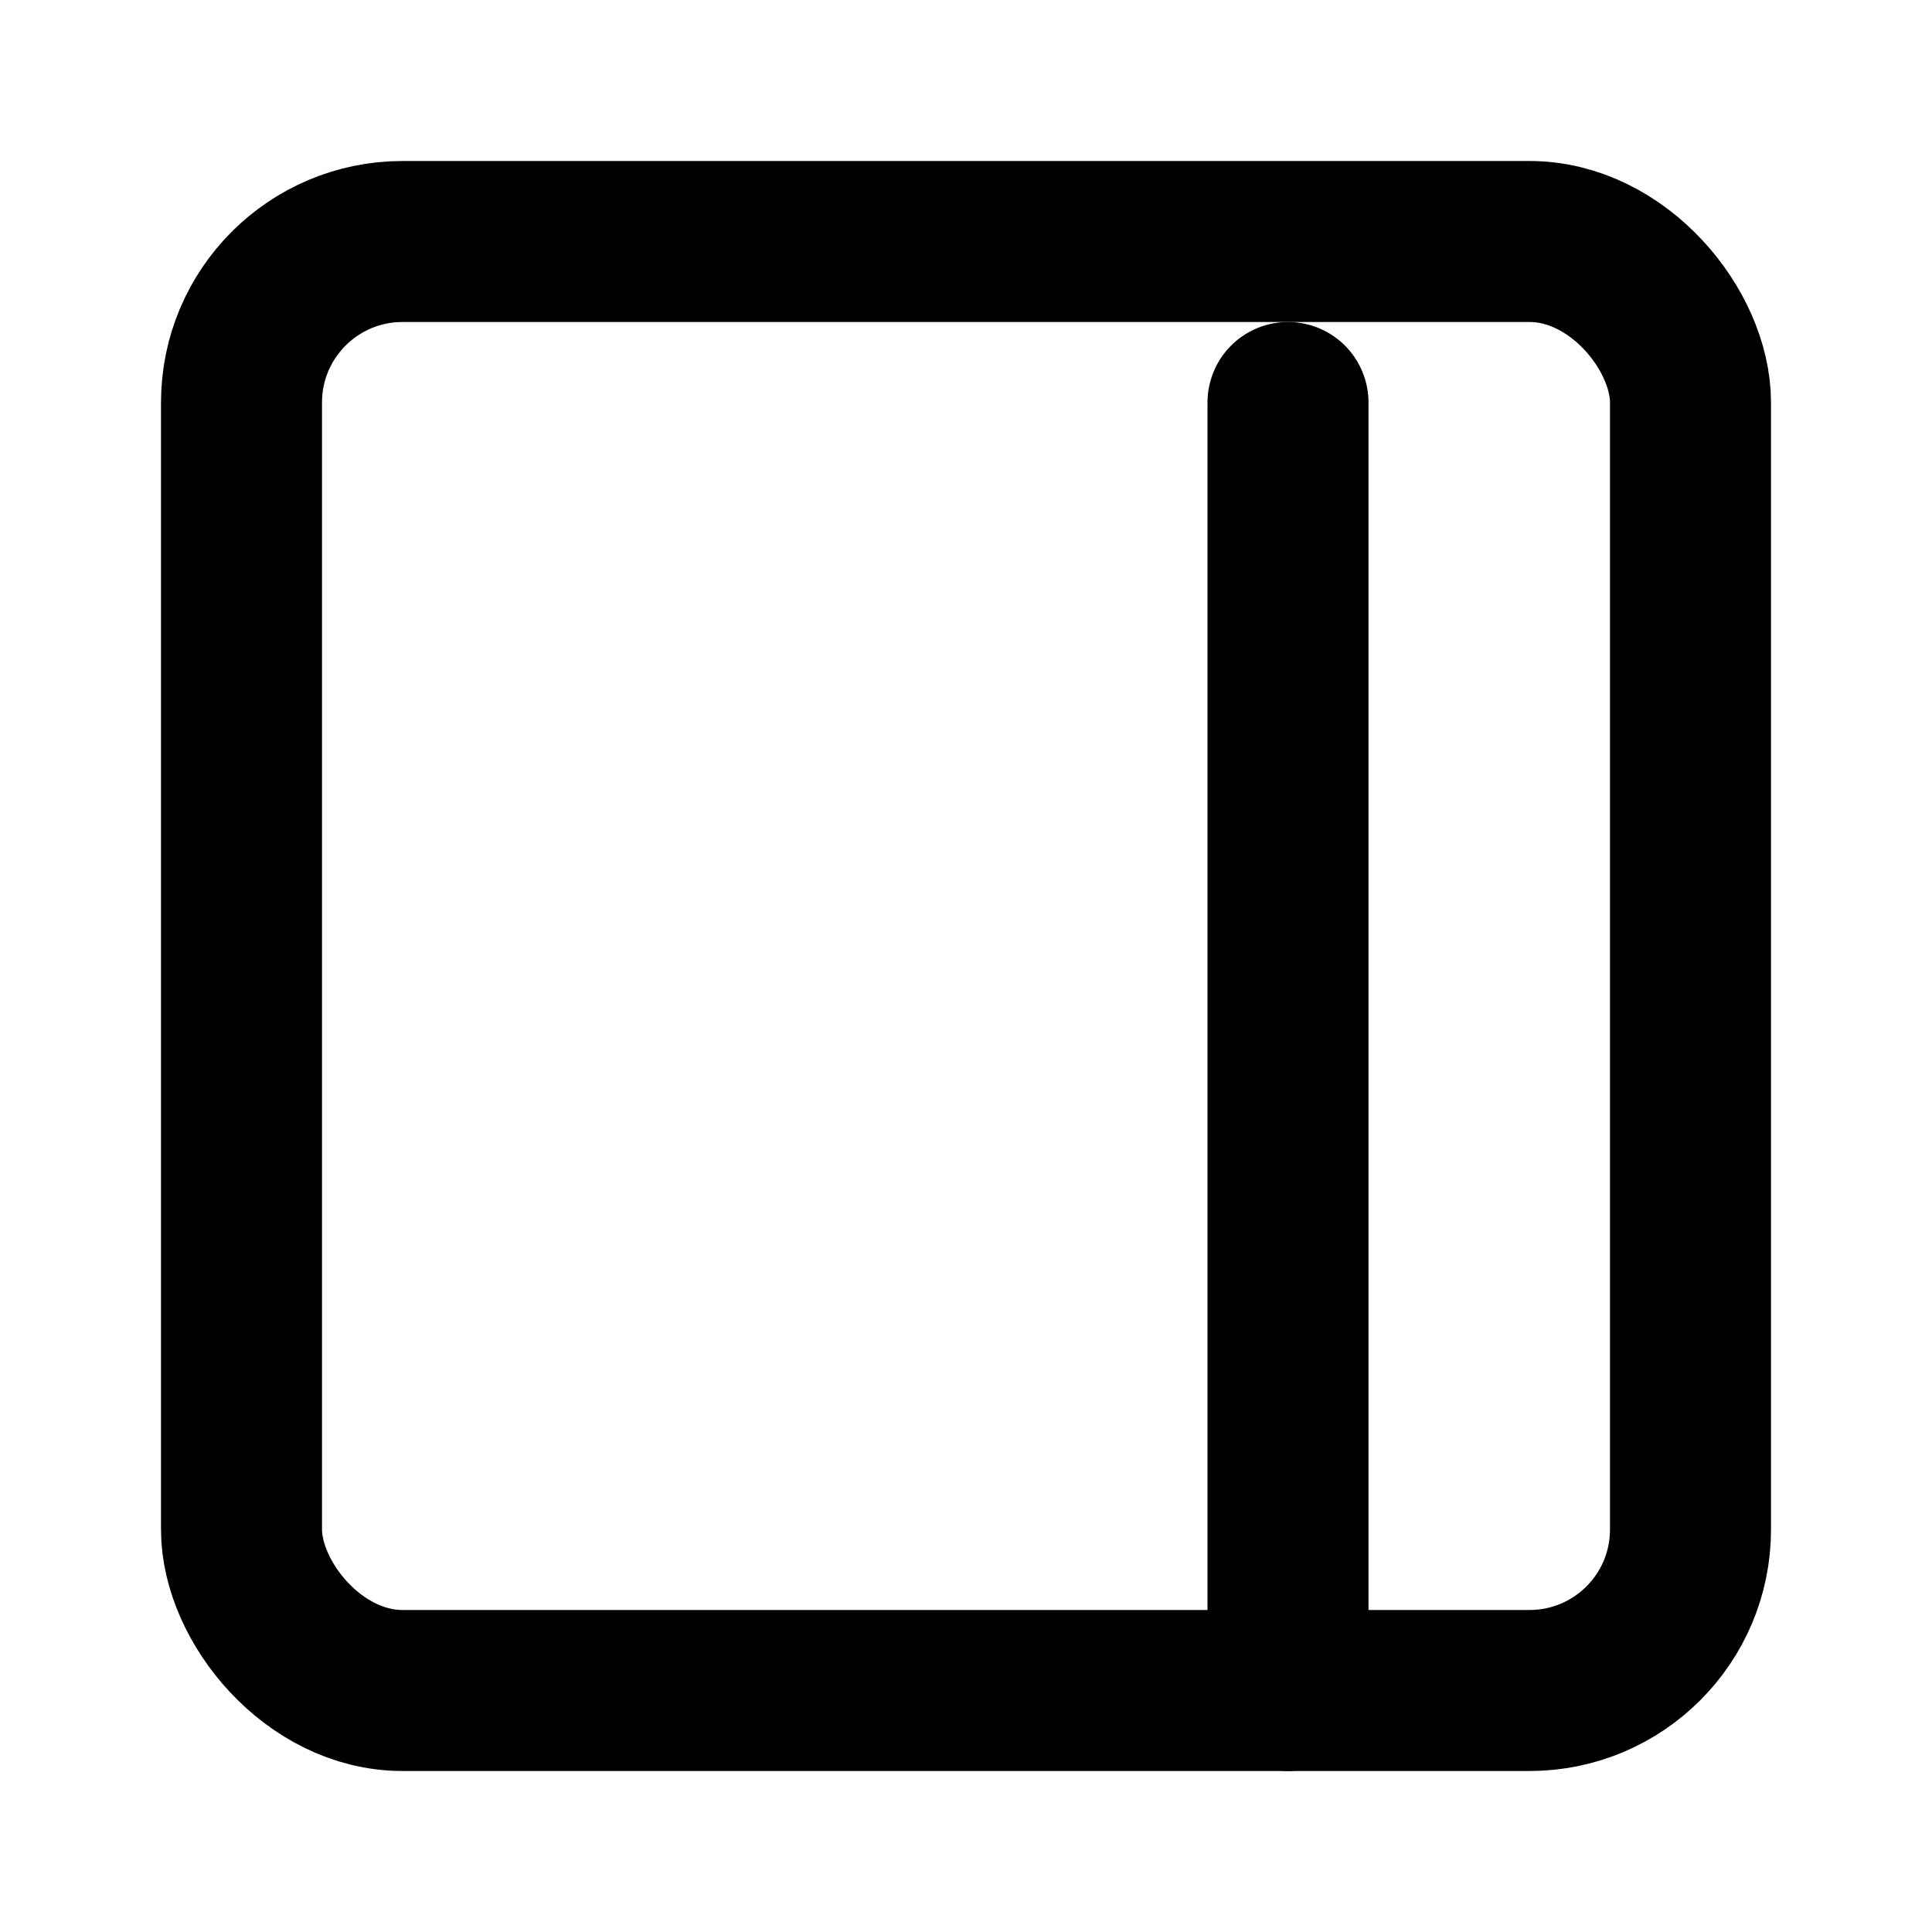 <svg xmlns="http://www.w3.org/2000/svg" id="dock-right" width="24" height="24" fill="none" stroke="currentColor" stroke-linecap="round" stroke-linejoin="round" stroke-width="2" class="feather feather-layout" viewBox="0 0 24 24"><rect width="18" height="18" x="3" y="3" rx="2" ry="2"/><line x1="16" x2="16" y1="21" y2="5"/></svg>